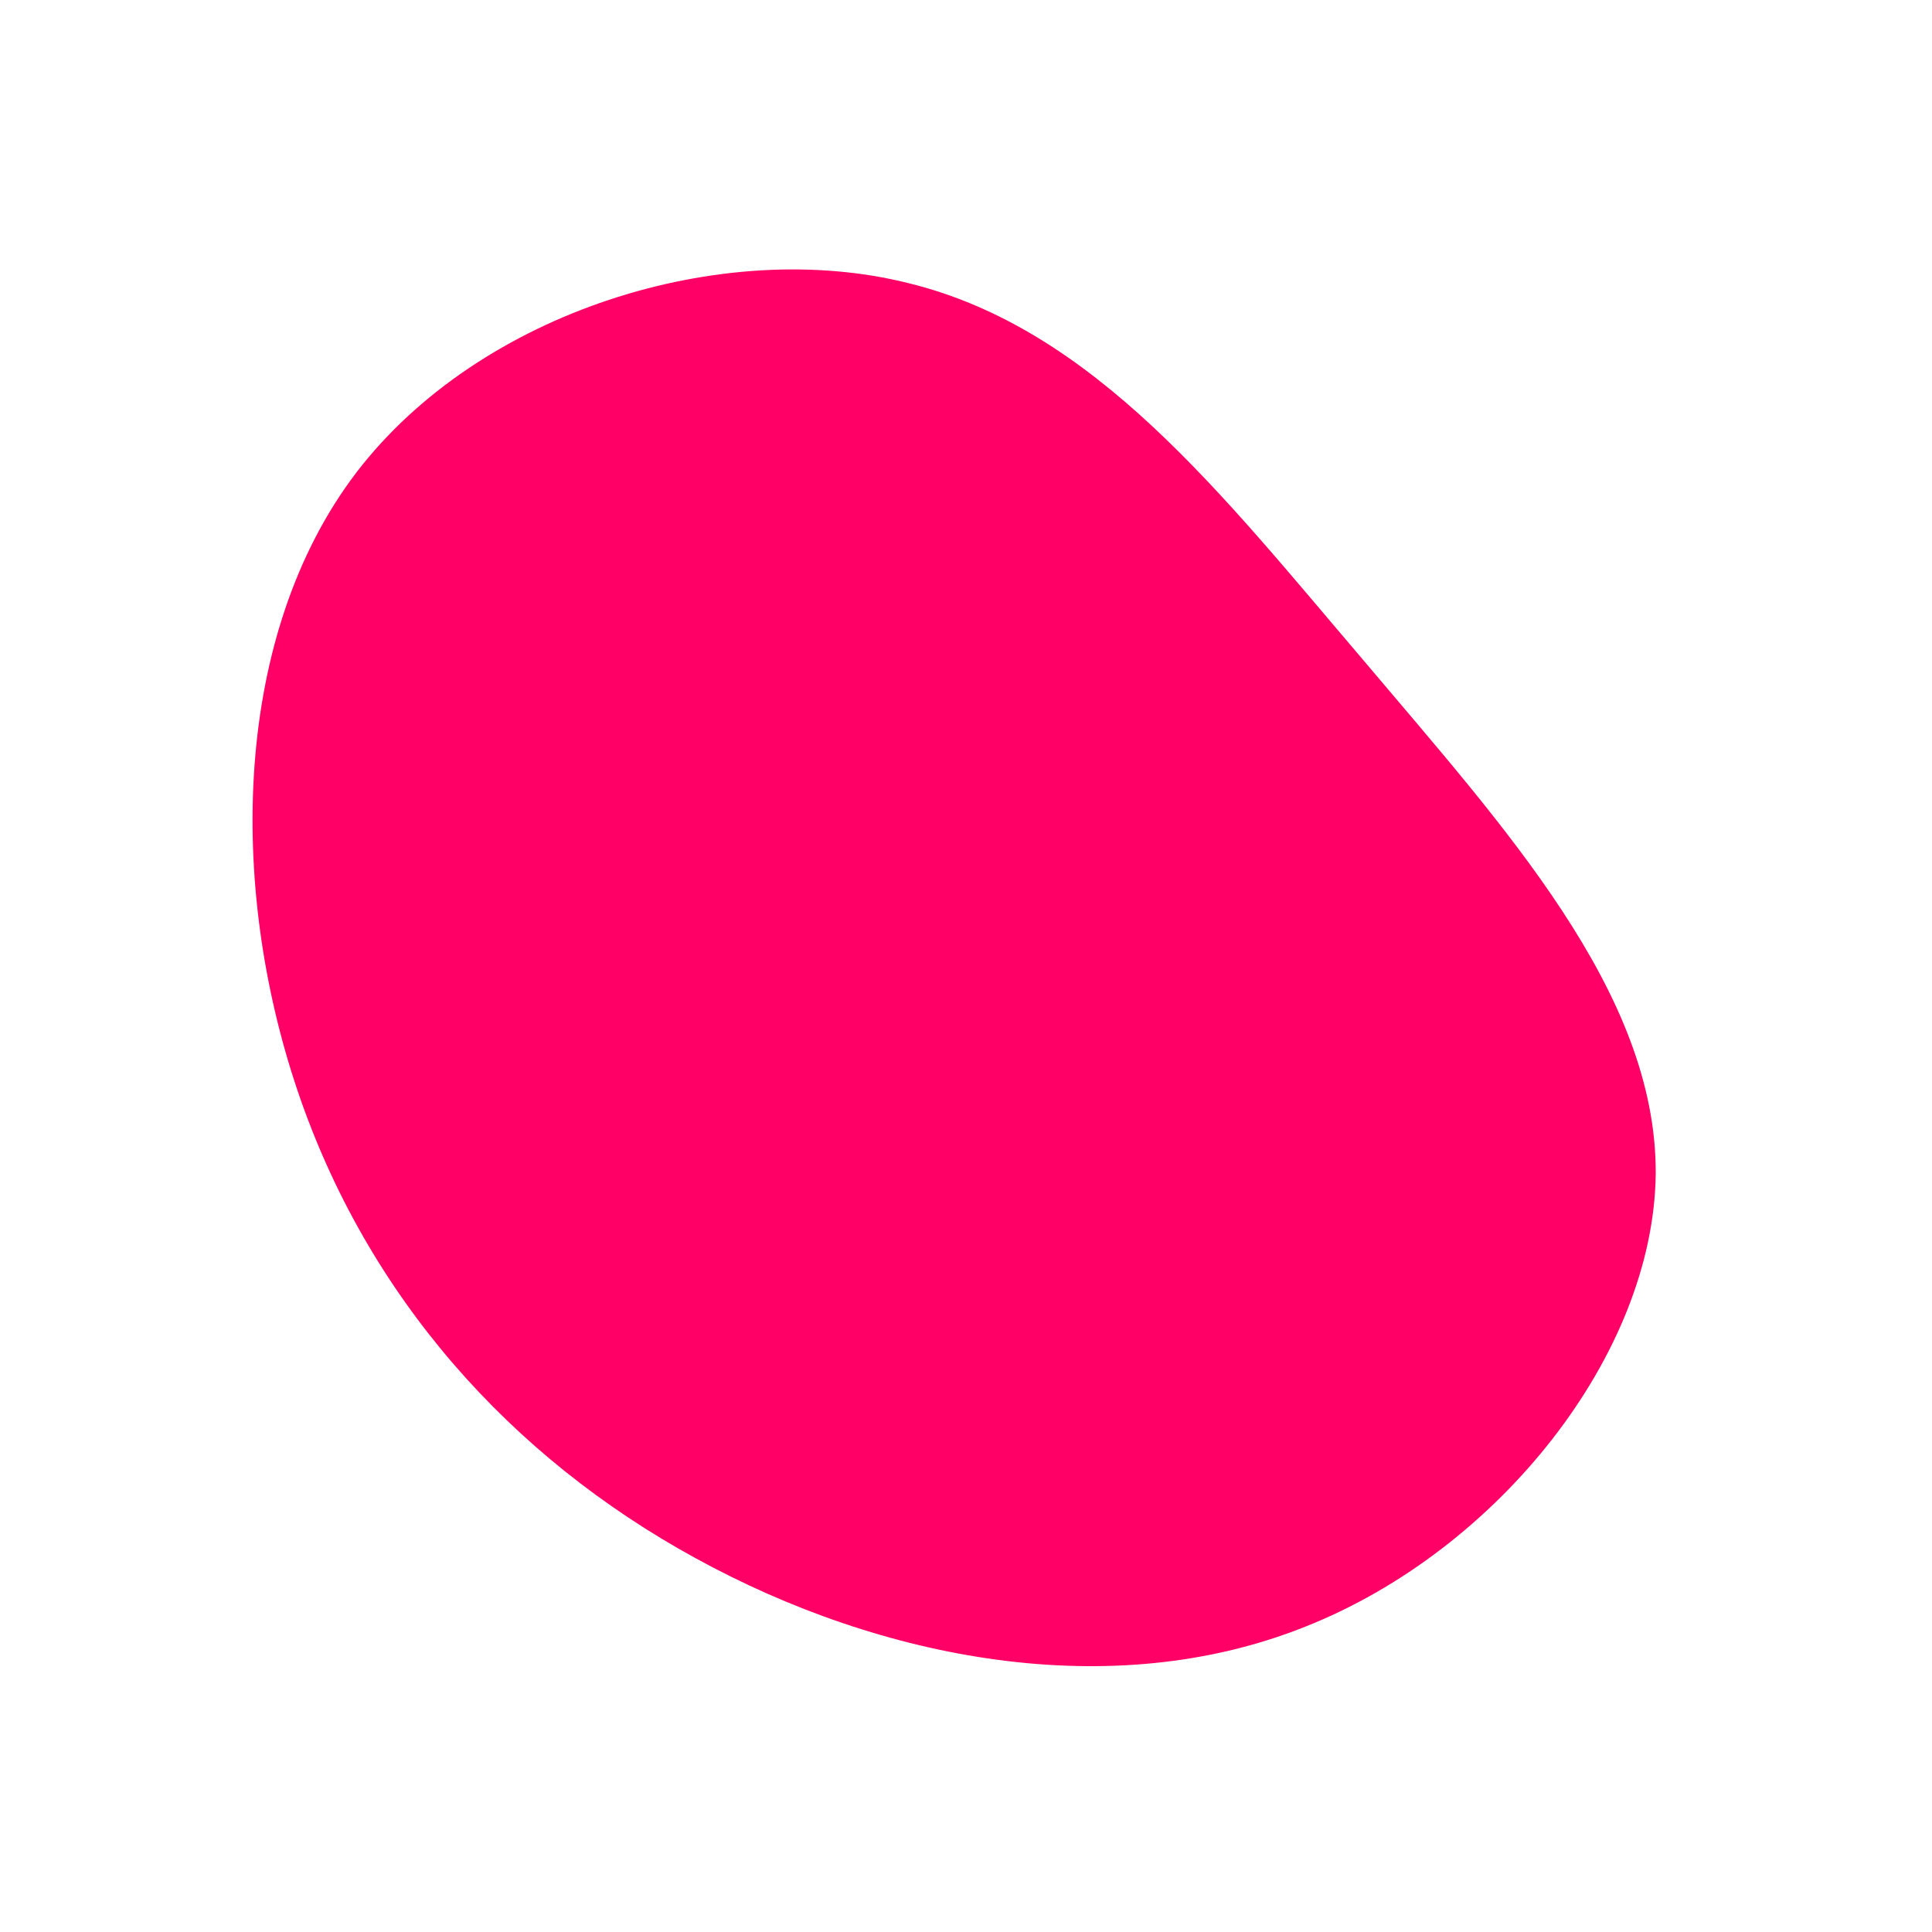 <?xml version="1.0" standalone="no"?>
<svg viewBox="0 0 200 200" xmlns="http://www.w3.org/2000/svg">
  <path fill="#FF0066" d="M41.1,-31.7C55.6,-14.5,71.5,2.7,71.4,21.5C71.2,40.2,55.1,60.5,35.1,68.4C15.1,76.4,-8.7,71.9,-28,61.3C-47.2,50.8,-62,34.2,-69.2,12.9C-76.4,-8.4,-75.9,-34.3,-63.1,-51.1C-50.3,-67.8,-25.2,-75.5,-6,-70.7C13.3,-66,26.5,-48.8,41.1,-31.7Z" transform="translate(100 100)" />
</svg>
